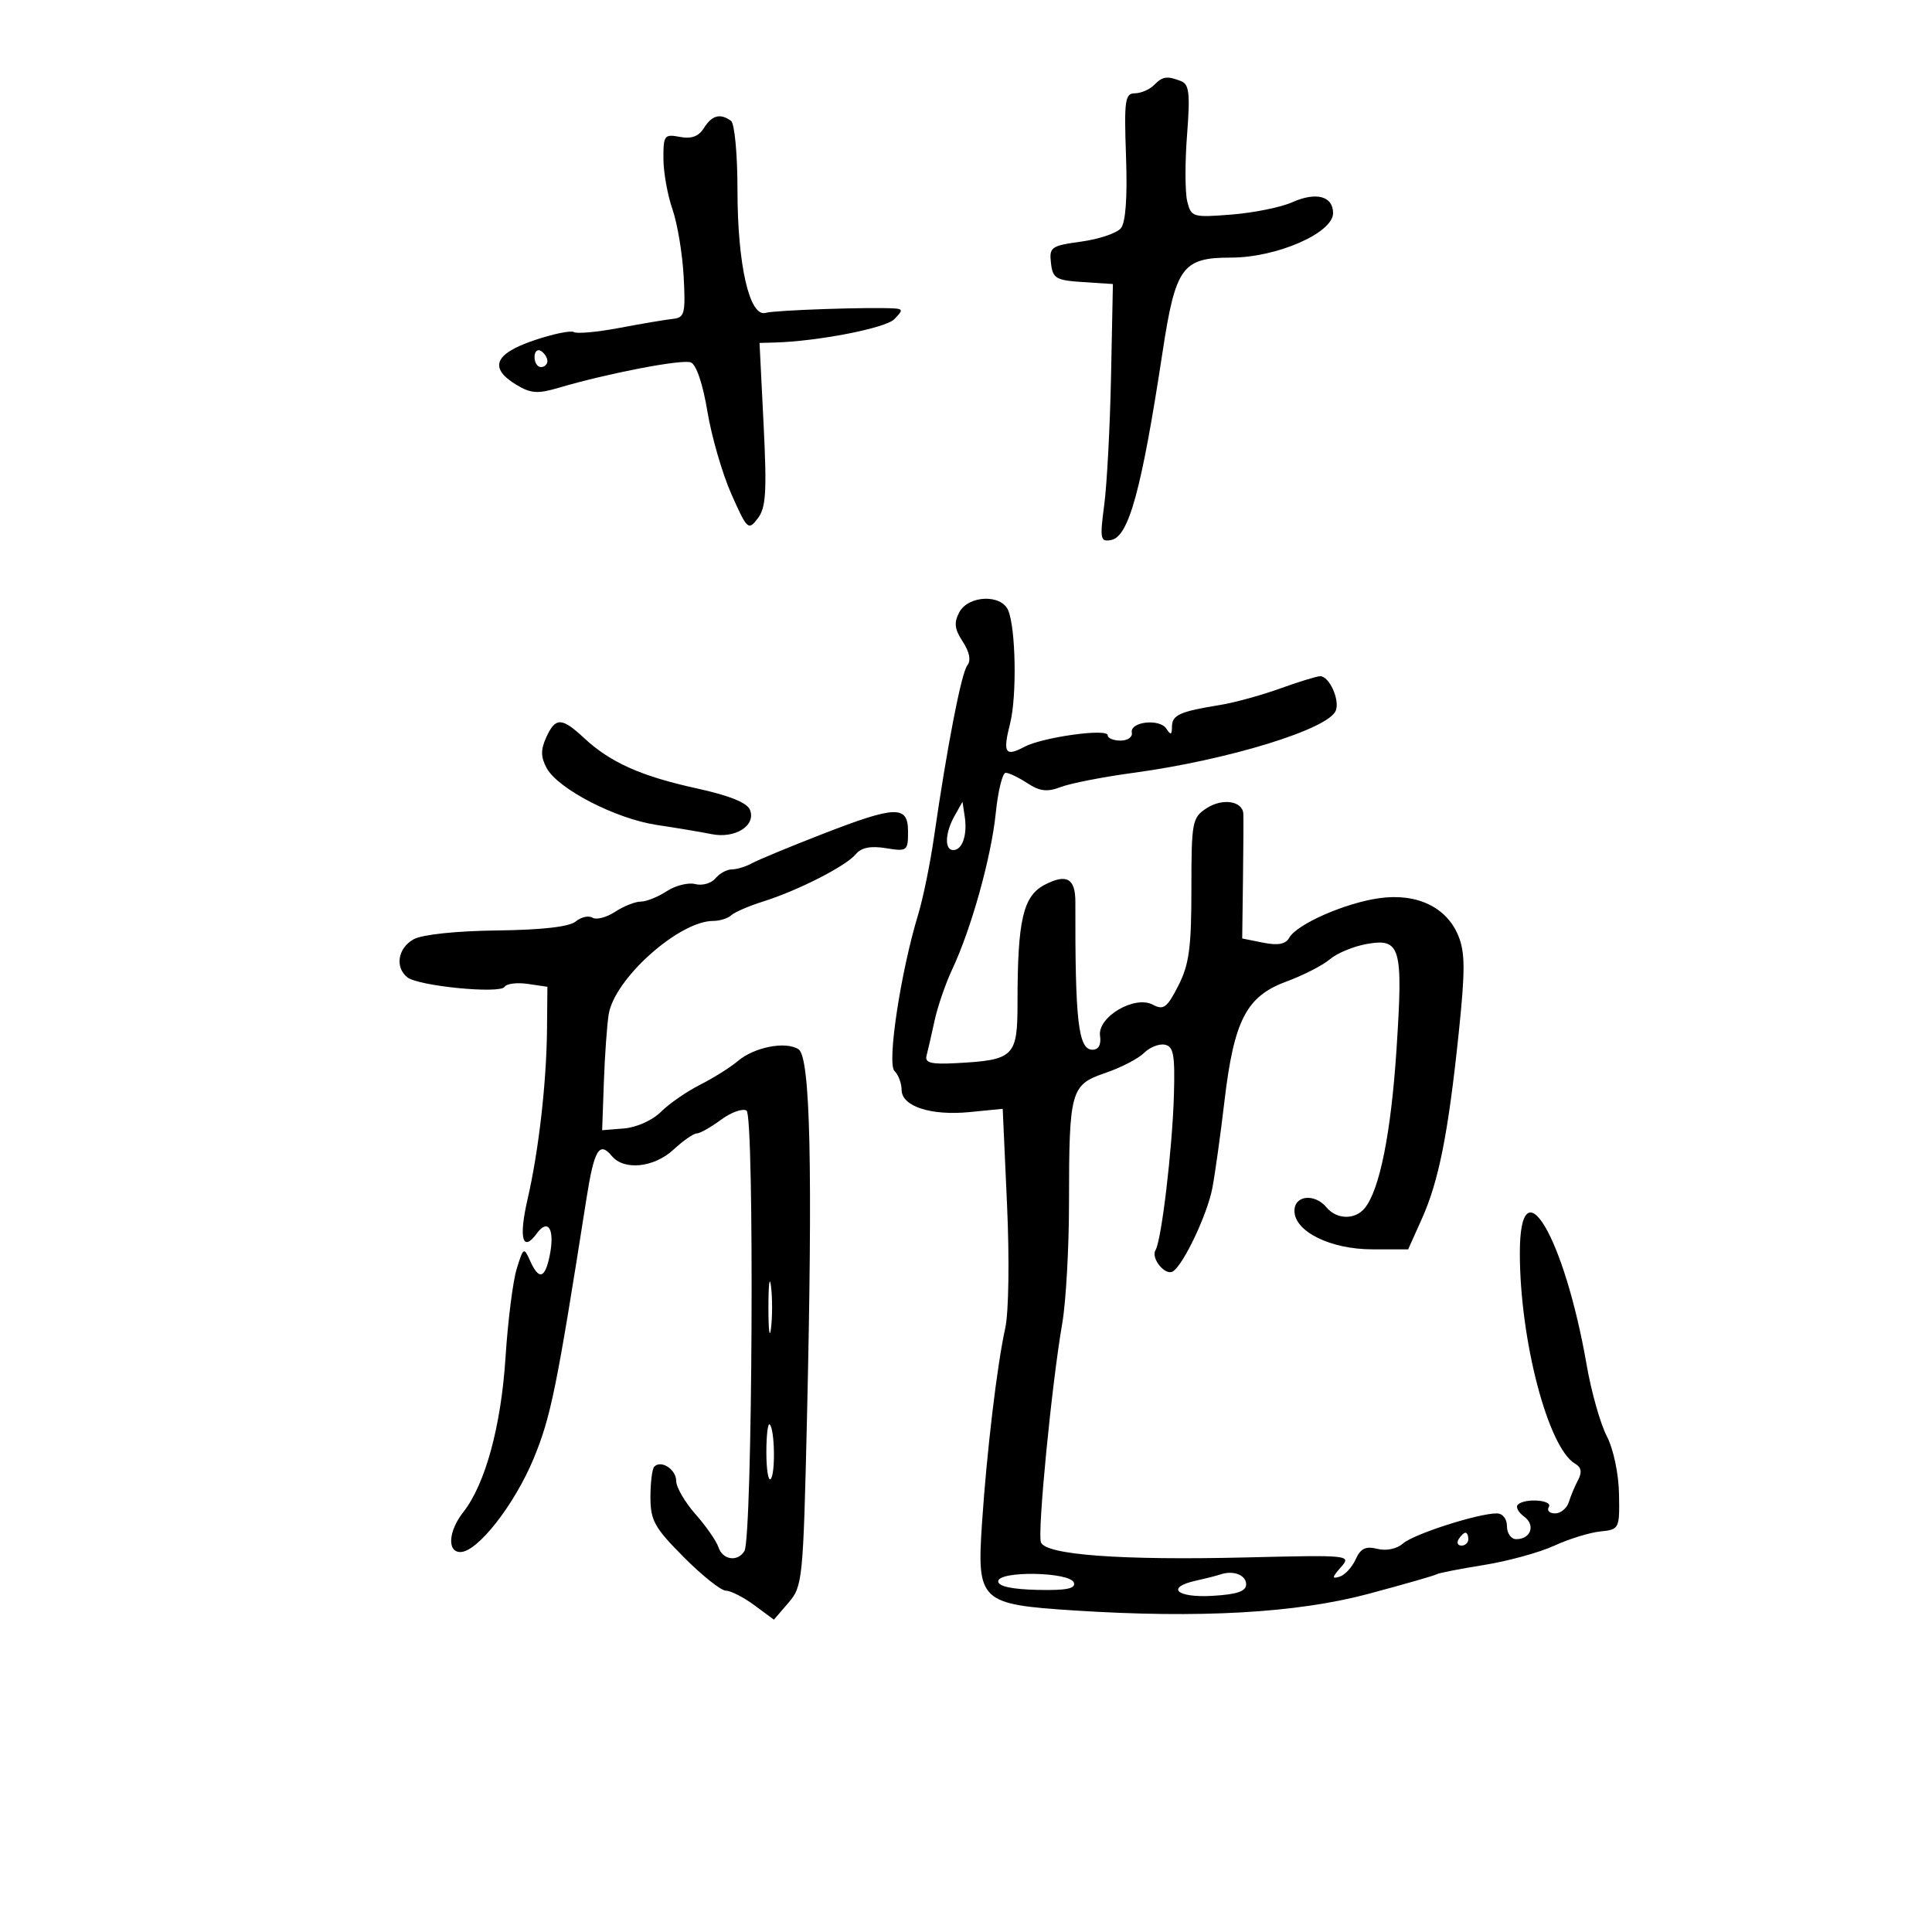 <svg xmlns="http://www.w3.org/2000/svg" width="300" height="300" viewBox="0 0 300 300" version="1.1">
	<path d="M 179.162 13.238 C 178.480 13.920, 177.153 14.482, 176.212 14.488 C 174.690 14.499, 174.539 15.584, 174.848 24.280 C 175.074 30.657, 174.796 34.541, 174.047 35.443 C 173.416 36.204, 170.647 37.136, 167.893 37.515 C 163.209 38.159, 162.907 38.374, 163.193 40.852 C 163.470 43.241, 163.955 43.529, 168.156 43.801 L 172.811 44.102 172.525 58.301 C 172.368 66.110, 171.893 75.133, 171.470 78.352 C 170.763 83.731, 170.851 84.175, 172.558 83.847 C 175.280 83.322, 177.268 76.044, 180.514 54.712 C 182.532 41.453, 183.582 40, 191.148 40 C 198.238 40, 207 36.181, 207 33.090 C 207 30.448, 204.364 29.748, 200.659 31.406 C 198.921 32.183, 194.685 33.042, 191.245 33.315 C 185.213 33.794, 184.968 33.721, 184.356 31.284 C 184.008 29.894, 183.992 25.253, 184.323 20.971 C 184.822 14.500, 184.662 13.084, 183.380 12.592 C 181.178 11.747, 180.558 11.842, 179.162 13.238 M 109.310 19.875 C 108.491 21.187, 107.368 21.602, 105.570 21.258 C 103.167 20.799, 103.001 21.018, 103.015 24.633 C 103.023 26.760, 103.655 30.300, 104.421 32.500 C 105.186 34.700, 105.967 39.380, 106.156 42.900 C 106.467 48.694, 106.310 49.321, 104.500 49.512 C 103.400 49.629, 99.679 50.257, 96.231 50.909 C 92.783 51.561, 89.577 51.857, 89.106 51.566 C 88.636 51.275, 85.832 51.859, 82.875 52.864 C 76.757 54.944, 75.891 57.150, 80.174 59.748 C 82.390 61.093, 83.502 61.177, 86.674 60.237 C 94.311 57.976, 105.896 55.746, 107.270 56.273 C 108.120 56.600, 109.138 59.613, 109.846 63.895 C 110.489 67.790, 112.167 73.570, 113.574 76.739 C 116.026 82.258, 116.197 82.416, 117.666 80.500 C 118.940 78.838, 119.093 76.368, 118.569 65.875 L 117.940 53.250 120.220 53.190 C 126.911 53.014, 137.461 50.968, 138.852 49.576 C 140.192 48.237, 140.209 47.985, 138.964 47.900 C 135.317 47.651, 120.336 48.157, 118.887 48.579 C 116.389 49.305, 114.514 41.122, 114.515 29.500 C 114.515 23.933, 114.069 19.174, 113.508 18.765 C 111.844 17.552, 110.547 17.895, 109.310 19.875 M 83 55.441 C 83 56.298, 83.450 57, 84 57 C 84.550 57, 85 56.577, 85 56.059 C 85 55.541, 84.550 54.840, 84 54.500 C 83.450 54.160, 83 54.584, 83 55.441 M 148.964 95.067 C 148.100 96.681, 148.217 97.682, 149.496 99.634 C 150.553 101.247, 150.805 102.554, 150.206 103.317 C 149.279 104.500, 147.072 115.876, 145.029 130 C 144.433 134.125, 143.328 139.525, 142.574 142 C 139.860 150.916, 137.707 165.107, 138.890 166.290 C 139.501 166.901, 140 168.221, 140 169.225 C 140 171.798, 144.549 173.281, 150.600 172.681 L 155.700 172.175 156.372 187.058 C 156.755 195.546, 156.636 203.780, 156.096 206.221 C 154.829 211.937, 153.221 225.433, 152.483 236.542 C 151.678 248.657, 152.175 249.127, 166.788 250.071 C 186.234 251.327, 201.355 250.474, 212.493 247.492 C 217.989 246.021, 222.750 244.655, 223.072 244.455 C 223.395 244.256, 226.696 243.608, 230.408 243.015 C 234.120 242.422, 239.034 241.075, 241.328 240.021 C 243.623 238.968, 246.850 237.970, 248.500 237.803 C 251.448 237.505, 251.498 237.404, 251.400 231.990 C 251.342 228.815, 250.534 225.001, 249.493 222.990 C 248.500 221.070, 247.098 216.111, 246.379 211.970 C 242.898 191.934, 236 180.369, 236 194.570 C 236 208.116, 240.402 224.876, 244.594 227.290 C 245.540 227.835, 245.684 228.612, 245.056 229.790 C 244.556 230.731, 243.902 232.287, 243.604 233.250 C 243.306 234.213, 242.347 235, 241.472 235 C 240.598 235, 240.160 234.550, 240.500 234 C 241.176 232.907, 236.747 232.586, 235.682 233.651 C 235.324 234.009, 235.768 234.841, 236.668 235.499 C 238.473 236.819, 237.708 239, 235.441 239 C 234.648 239, 234 238.100, 234 237 C 234 235.835, 233.333 235, 232.404 235 C 229.517 235, 219.533 238.204, 217.868 239.665 C 216.900 240.514, 215.271 240.856, 213.868 240.505 C 212.057 240.052, 211.265 240.437, 210.500 242.142 C 209.950 243.368, 208.825 244.578, 208 244.831 C 206.795 245.202, 206.835 244.914, 208.206 243.366 C 209.883 241.472, 209.639 241.447, 193.455 241.838 C 174.077 242.305, 162.385 241.445, 161.636 239.495 C 161.063 238, 163.312 214.891, 164.945 205.500 C 165.519 202.200, 165.991 193.819, 165.994 186.875 C 166.002 169.313, 166.243 168.446, 171.630 166.610 C 174.052 165.785, 176.755 164.388, 177.638 163.505 C 178.520 162.622, 179.976 162.043, 180.871 162.218 C 182.226 162.483, 182.464 163.793, 182.285 170.018 C 182.045 178.365, 180.356 192.614, 179.430 194.114 C 178.658 195.363, 180.937 198.157, 182.128 197.421 C 183.758 196.414, 187.470 188.577, 188.249 184.500 C 188.669 182.300, 189.517 176.225, 190.132 171 C 191.613 158.430, 193.536 154.705, 199.723 152.426 C 202.350 151.458, 205.400 149.897, 206.500 148.957 C 207.600 148.016, 210.163 146.951, 212.196 146.588 C 217.494 145.644, 217.888 147.026, 216.851 162.921 C 216.001 175.956, 214.222 184.823, 211.893 187.629 C 210.394 189.435, 207.555 189.373, 206 187.500 C 204.150 185.271, 201 185.595, 201 188.015 C 201 191.227, 206.584 193.992, 213.079 193.996 L 218.658 194 220.788 189.250 C 223.415 183.389, 224.876 176.036, 226.500 160.500 C 227.521 150.725, 227.513 147.910, 226.456 145.316 C 224.632 140.845, 219.968 138.636, 214.118 139.475 C 208.811 140.236, 201.372 143.512, 200.201 145.605 C 199.635 146.617, 198.458 146.842, 196.146 146.379 L 192.888 145.728 193.008 136.614 C 193.074 131.601, 193.099 126.986, 193.064 126.357 C 192.953 124.368, 189.808 123.896, 187.359 125.500 C 185.117 126.970, 185 127.591, 185 138.063 C 185 147.161, 184.646 149.773, 182.970 153.059 C 181.224 156.481, 180.671 156.894, 179.021 156.011 C 176.192 154.497, 170.387 157.918, 170.813 160.847 C 171.012 162.219, 170.591 163, 169.651 163 C 167.441 163, 166.935 158.646, 166.982 140.044 C 166.991 136.405, 165.620 135.628, 162.257 137.367 C 158.860 139.124, 158 142.819, 158 155.664 C 158 164.110, 157.492 164.609, 148.409 165.089 C 144.570 165.292, 143.581 165.038, 143.874 163.924 C 144.080 163.141, 144.639 160.700, 145.116 158.500 C 145.594 156.300, 146.832 152.700, 147.867 150.500 C 150.826 144.213, 153.927 133.082, 154.622 126.250 C 154.972 122.813, 155.666 120, 156.164 120 C 156.663 120, 158.182 120.728, 159.541 121.619 C 161.476 122.887, 162.607 123.012, 164.756 122.196 C 166.265 121.622, 171.325 120.636, 176 120.003 C 190.715 118.011, 206.321 113.213, 207.422 110.341 C 208.068 108.659, 206.410 105, 205.002 105 C 204.492 105, 201.696 105.858, 198.788 106.907 C 195.879 107.955, 191.700 109.104, 189.500 109.460 C 183.209 110.477, 182.001 111.017, 181.985 112.817 C 181.973 114.124, 181.780 114.201, 181.122 113.163 C 180.086 111.529, 175.401 112.062, 175.750 113.774 C 175.887 114.448, 175.100 115, 174 115 C 172.900 115, 172 114.625, 172 114.167 C 172 113.058, 161.847 114.476, 159.042 115.977 C 156.080 117.563, 155.688 116.915, 156.845 112.351 C 157.918 108.120, 157.736 97.513, 156.542 94.750 C 155.453 92.229, 150.369 92.442, 148.964 95.067 M 84.814 114.509 C 83.946 116.414, 83.962 117.556, 84.880 119.259 C 86.630 122.503, 95.618 127.145, 101.998 128.099 C 105.024 128.552, 108.850 129.193, 110.500 129.524 C 114.152 130.258, 117.403 128.213, 116.466 125.772 C 116.034 124.647, 113.309 123.545, 108.162 122.415 C 99.519 120.517, 94.784 118.399, 90.698 114.603 C 87.210 111.361, 86.255 111.346, 84.814 114.509 M 148.228 126.684 C 146.731 129.347, 146.633 132, 148.031 132 C 149.427 132, 150.234 129.647, 149.807 126.823 L 149.456 124.500 148.228 126.684 M 127.500 129.591 C 122.550 131.517, 117.719 133.522, 116.764 134.046 C 115.809 134.571, 114.401 135, 113.636 135 C 112.871 135, 111.723 135.629, 111.086 136.397 C 110.448 137.165, 109.044 137.563, 107.965 137.281 C 106.886 136.998, 104.894 137.495, 103.537 138.384 C 102.180 139.273, 100.364 140, 99.500 140 C 98.636 140, 96.840 140.714, 95.509 141.586 C 94.177 142.459, 92.598 142.870, 92 142.500 C 91.402 142.130, 90.228 142.396, 89.391 143.090 C 88.401 143.912, 84.145 144.397, 77.185 144.481 C 70.859 144.557, 65.582 145.112, 64.250 145.840 C 61.787 147.187, 61.281 150.179, 63.250 151.756 C 64.953 153.120, 77.657 154.364, 78.354 153.235 C 78.661 152.739, 80.282 152.535, 81.956 152.780 L 85 153.227 84.938 159.863 C 84.861 168.124, 83.647 178.728, 81.919 186.217 C 80.522 192.275, 81.141 194.557, 83.358 191.526 C 85.120 189.116, 86.174 190.882, 85.371 194.897 C 84.637 198.565, 83.679 198.837, 82.308 195.764 C 81.354 193.626, 81.264 193.680, 80.235 197.014 C 79.643 198.932, 78.861 205.120, 78.498 210.766 C 77.809 221.475, 75.353 230.465, 71.926 234.822 C 69.635 237.733, 69.403 241, 71.487 241 C 74.137 241, 79.881 233.674, 82.856 226.500 C 85.532 220.048, 86.442 215.571, 91.043 186.254 C 92.259 178.500, 93.052 177.153, 95.009 179.511 C 96.909 181.800, 101.563 181.310, 104.595 178.500 C 106.078 177.125, 107.695 176, 108.187 176 C 108.678 176, 110.370 175.047, 111.945 173.882 C 113.521 172.717, 115.310 172.074, 115.922 172.452 C 117.168 173.222, 116.849 238.816, 115.590 240.855 C 114.525 242.578, 112.211 242.231, 111.558 240.250 C 111.240 239.287, 109.635 236.977, 107.990 235.114 C 106.346 233.252, 105 230.938, 105 229.971 C 105 228.179, 102.680 226.654, 101.598 227.736 C 101.269 228.064, 101 230.191, 101 232.463 C 101 236.100, 101.617 237.212, 106.177 241.796 C 109.024 244.658, 111.967 247, 112.717 247 C 113.467 247, 115.451 248.013, 117.126 249.250 L 120.171 251.500 122.435 248.870 C 124.622 246.328, 124.719 245.366, 125.303 220.370 C 126.218 181.204, 125.831 164.148, 124 162.938 C 122.026 161.632, 117.118 162.587, 114.548 164.776 C 113.422 165.736, 110.792 167.386, 108.704 168.443 C 106.617 169.500, 103.877 171.396, 102.616 172.656 C 101.319 173.954, 98.844 175.068, 96.912 175.224 L 93.500 175.500 93.768 168 C 93.915 163.875, 94.253 159.150, 94.518 157.500 C 95.408 151.969, 105.448 143, 110.750 143 C 111.768 143, 113.027 142.604, 113.550 142.121 C 114.072 141.637, 116.300 140.676, 118.500 139.984 C 123.918 138.281, 131.348 134.491, 132.875 132.651 C 133.741 131.607, 135.177 131.317, 137.562 131.704 C 140.866 132.240, 141 132.140, 141 129.131 C 141 124.999, 139.138 125.062, 127.500 129.591 M 119.320 203 C 119.320 206.575, 119.502 208.037, 119.723 206.250 C 119.945 204.463, 119.945 201.537, 119.723 199.750 C 119.502 197.963, 119.320 199.425, 119.320 203 M 119 225.500 C 119 228.158, 119.298 230.035, 119.662 229.671 C 120.424 228.909, 120.312 221.979, 119.525 221.192 C 119.236 220.903, 119 222.842, 119 225.500 M 226.500 239 C 226.160 239.550, 226.359 240, 226.941 240 C 227.523 240, 228 239.550, 228 239 C 228 238.450, 227.802 238, 227.559 238 C 227.316 238, 226.840 238.450, 226.500 239 M 155 245.550 C 155 246.323, 157.128 246.787, 161.086 246.876 C 165.573 246.978, 167.061 246.684, 166.753 245.757 C 166.191 244.071, 155 243.874, 155 245.550 M 189.500 244.480 C 188.950 244.670, 187.262 245.098, 185.750 245.432 C 180.941 246.492, 182.662 248.124, 188.250 247.802 C 192.093 247.581, 193.500 247.102, 193.500 246.014 C 193.500 244.561, 191.495 243.792, 189.500 244.480" stroke="none" fill="black" fill-rule="evenodd"/>
</svg>